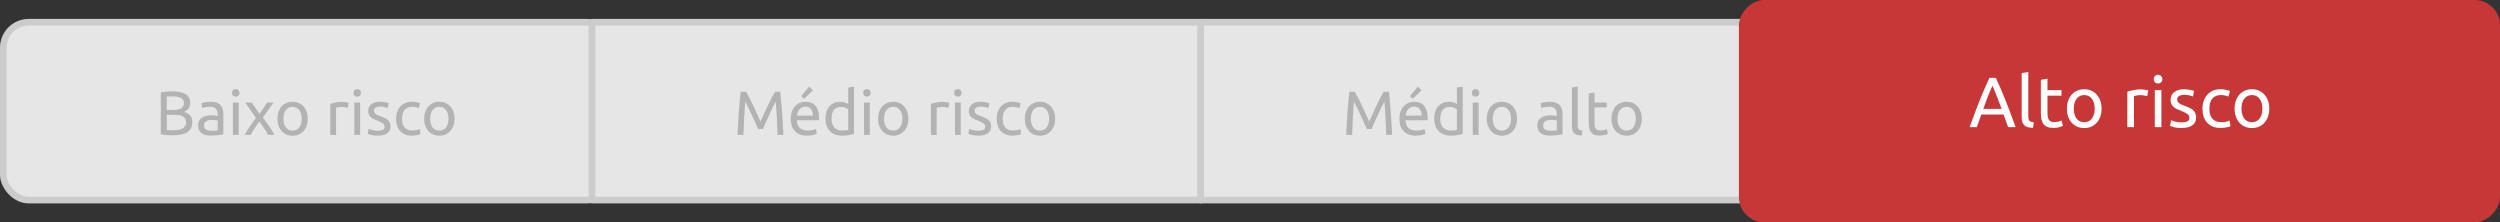 <?xml version="1.0" encoding="UTF-8" standalone="no"?>
<!-- Created with Inkscape (http://www.inkscape.org/) -->

<svg
   xmlns:dc="http://purl.org/dc/elements/1.1/"
   xmlns:cc="http://creativecommons.org/ns#"
   xmlns:rdf="http://www.w3.org/1999/02/22-rdf-syntax-ns#"
   xmlns:svg="http://www.w3.org/2000/svg"
   xmlns="http://www.w3.org/2000/svg"
   xmlns:sodipodi="http://sodipodi.sourceforge.net/DTD/sodipodi-0.dtd"
   xmlns:inkscape="http://www.inkscape.org/namespaces/inkscape"
   width="297.546mm"
   height="26.458mm"
   viewBox="0 0 297.546 26.458"
   version="1.1"
   id="svg7906"
   inkscape:version="0.92.1 r15371"
   sodipodi:docname="altorisco.svg">
  <rect x="0" y="0" width="297.546" height="26.458" fill="#333333" stroke="none"/>
  <defs
     id="defs7900" />
  <sodipodi:namedview
     id="base"
     pagecolor="#ffffff"
     bordercolor="#666666"
     borderopacity="1.0"
     inkscape:pageopacity="0.0"
     inkscape:pageshadow="2"
     inkscape:zoom="0.98994949"
     inkscape:cx="562.29198"
     inkscape:cy="49.999987"
     inkscape:document-units="mm"
     inkscape:current-layer="layer1"
     showgrid="false"
     fit-margin-top="0"
     fit-margin-left="0"
     fit-margin-right="0"
     fit-margin-bottom="0"
     inkscape:window-width="1920"
     inkscape:window-height="1018"
     inkscape:window-x="-8"
     inkscape:window-y="-8"
     inkscape:window-maximized="1" />
  <g
     inkscape:label="Layer 1"
     inkscape:groupmode="layer"
     id="layer1"
     transform="translate(8.594,-469.503)">
    <g
       id="g14198"
       transform="translate(-524.521,203.645)"
       inkscape:export-filename="F:\SESI\Layout\RST\Novas telas\questionario_resultado-outros.png"
       inkscape:export-xdpi="90"
       inkscape:export-ydpi="90">
      <rect
         ry="3.024"
         rx="3.024"
         y="268.504"
         x="516.323"
         height="21.167"
         width="72.444"
         id="rect10226-3-9-7-6"
         style="opacity:1;vector-effect:none;fill:#e6e6e6;fill-opacity:1;stroke:#cccccc;stroke-width:0.794;stroke-linecap:round;stroke-linejoin:round;stroke-miterlimit:4;stroke-dasharray:none;stroke-dashoffset:0;stroke-opacity:1" />
      <g
         aria-label="Baixo risco"
         style="font-style:normal;font-variant:normal;font-weight:normal;font-stretch:normal;font-size:6.703px;line-height:1.25;font-family:Roboto;-inkscape-font-specification:Roboto;letter-spacing:0px;word-spacing:0px;fill:#b3b3b3;fill-opacity:1;stroke:none;stroke-width:0.265"
         id="text6679-3-6-4-5-9">
        <path
           d="m 536.452,281.958 q -0.156,0 -0.341,-0.007 -0.178,-0.007 -0.363,-0.022 -0.178,-0.015 -0.356,-0.037 -0.178,-0.022 -0.326,-0.059 v -4.978 q 0.148,-0.037 0.326,-0.059 0.178,-0.022 0.356,-0.037 0.185,-0.015 0.363,-0.022 0.178,-0.007 0.333,-0.007 0.445,0 0.83,0.067 0.393,0.067 0.674,0.23 0.289,0.156 0.452,0.415 0.163,0.259 0.163,0.637 0,0.422 -0.2,0.696 -0.2,0.267 -0.533,0.4 0.452,0.133 0.719,0.422 0.267,0.289 0.267,0.815 0,0.77 -0.57,1.163 -0.563,0.385 -1.793,0.385 z m -0.674,-2.437 v 1.808 q 0.082,0.007 0.193,0.015 0.096,0.007 0.222,0.015 0.133,0 0.304,0 0.319,0 0.6,-0.037 0.289,-0.044 0.504,-0.148 0.215,-0.104 0.341,-0.289 0.133,-0.185 0.133,-0.467 0,-0.252 -0.096,-0.422 -0.096,-0.178 -0.282,-0.282 -0.178,-0.104 -0.43,-0.148 -0.252,-0.044 -0.563,-0.044 z m 0,-0.578 h 0.756 q 0.267,0 0.504,-0.037 0.237,-0.037 0.407,-0.133 0.178,-0.096 0.274,-0.252 0.104,-0.156 0.104,-0.393 0,-0.222 -0.104,-0.37 -0.104,-0.156 -0.289,-0.244 -0.178,-0.096 -0.422,-0.141 -0.244,-0.044 -0.519,-0.044 -0.274,0 -0.43,0.007 -0.156,0.007 -0.282,0.022 z"
           style="font-style:normal;font-variant:normal;font-weight:normal;font-stretch:normal;font-size:7.408px;font-family:Ubuntu;-inkscape-font-specification:Ubuntu;fill:#b3b3b3;stroke-width:0.265"
           id="path9002"
           inkscape:connector-curvature="0" />
        <path
           d="m 541.086,281.417 q 0.244,0 0.43,-0.007 0.193,-0.015 0.319,-0.044 v -1.148 q -0.074,-0.037 -0.244,-0.059 -0.163,-0.03 -0.4,-0.03 -0.156,0 -0.333,0.022 -0.17,0.022 -0.319,0.096 -0.141,0.067 -0.237,0.193 -0.096,0.119 -0.096,0.319 0,0.37 0.237,0.519 0.237,0.141 0.645,0.141 z m -0.059,-3.452 q 0.415,0 0.696,0.111 0.289,0.104 0.459,0.304 0.178,0.193 0.252,0.467 0.074,0.267 0.074,0.593 v 2.408 q -0.089,0.015 -0.252,0.044 -0.156,0.022 -0.356,0.044 -0.2,0.022 -0.437,0.037 -0.23,0.022 -0.459,0.022 -0.326,0 -0.6,-0.067 -0.274,-0.067 -0.474,-0.207 -0.2,-0.148 -0.311,-0.385 -0.111,-0.237 -0.111,-0.57 0,-0.319 0.126,-0.548 0.133,-0.23 0.356,-0.37 0.222,-0.141 0.519,-0.207 0.296,-0.067 0.622,-0.067 0.104,0 0.215,0.015 0.111,0.007 0.207,0.03 0.104,0.015 0.178,0.03 0.074,0.015 0.104,0.022 v -0.193 q 0,-0.17 -0.037,-0.333 -0.037,-0.17 -0.133,-0.296 -0.096,-0.133 -0.267,-0.207 -0.163,-0.082 -0.43,-0.082 -0.341,0 -0.6,0.052 -0.252,0.044 -0.378,0.096 l -0.082,-0.57 q 0.133,-0.059 0.445,-0.111 0.311,-0.059 0.674,-0.059 z"
           style="font-style:normal;font-variant:normal;font-weight:normal;font-stretch:normal;font-size:7.408px;font-family:Ubuntu;-inkscape-font-specification:Ubuntu;fill:#b3b3b3;stroke-width:0.265"
           id="path9004"
           inkscape:connector-curvature="0" />
        <path
           d="m 544.335,281.913 h -0.689 v -3.852 h 0.689 z m -0.348,-4.549 q -0.185,0 -0.319,-0.119 -0.126,-0.126 -0.126,-0.333 0,-0.207 0.126,-0.326 0.133,-0.126 0.319,-0.126 0.185,0 0.311,0.126 0.133,0.119 0.133,0.326 0,0.207 -0.133,0.333 -0.126,0.119 -0.311,0.119 z"
           style="font-style:normal;font-variant:normal;font-weight:normal;font-stretch:normal;font-size:7.408px;font-family:Ubuntu;-inkscape-font-specification:Ubuntu;fill:#b3b3b3;stroke-width:0.265"
           id="path9006"
           inkscape:connector-curvature="0" />
        <path
           d="m 547.831,281.913 q -0.082,-0.163 -0.2,-0.363 -0.119,-0.2 -0.259,-0.407 -0.141,-0.215 -0.289,-0.422 -0.148,-0.207 -0.289,-0.393 -0.141,0.185 -0.289,0.4 -0.148,0.207 -0.289,0.422 -0.133,0.207 -0.252,0.407 -0.119,0.2 -0.2,0.356 h -0.711 q 0.259,-0.504 0.615,-1.022 0.363,-0.526 0.719,-1 l -1.274,-1.83 h 0.778 l 0.919,1.348 0.926,-1.348 h 0.733 l -1.245,1.785 q 0.356,0.482 0.726,1.022 0.378,0.533 0.637,1.045 z"
           style="font-style:normal;font-variant:normal;font-weight:normal;font-stretch:normal;font-size:7.408px;font-family:Ubuntu;-inkscape-font-specification:Ubuntu;fill:#b3b3b3;stroke-width:0.265"
           id="path9008"
           inkscape:connector-curvature="0" />
        <path
           d="m 552.559,279.987 q 0,0.459 -0.133,0.83 -0.133,0.37 -0.378,0.637 -0.237,0.267 -0.57,0.415 -0.333,0.141 -0.726,0.141 -0.393,0 -0.726,-0.141 -0.333,-0.148 -0.578,-0.415 -0.237,-0.267 -0.37,-0.637 -0.133,-0.37 -0.133,-0.83 0,-0.452 0.133,-0.822 0.133,-0.378 0.37,-0.645 0.244,-0.267 0.578,-0.407 0.333,-0.148 0.726,-0.148 0.393,0 0.726,0.148 0.333,0.141 0.57,0.407 0.244,0.267 0.378,0.645 0.133,0.37 0.133,0.822 z m -0.719,0 q 0,-0.652 -0.296,-1.03 -0.289,-0.385 -0.793,-0.385 -0.504,0 -0.8,0.385 -0.289,0.378 -0.289,1.03 0,0.652 0.289,1.037 0.296,0.378 0.8,0.378 0.504,0 0.793,-0.378 0.296,-0.385 0.296,-1.037 z"
           style="font-style:normal;font-variant:normal;font-weight:normal;font-stretch:normal;font-size:7.408px;font-family:Ubuntu;-inkscape-font-specification:Ubuntu;fill:#b3b3b3;stroke-width:0.265"
           id="path9010"
           inkscape:connector-curvature="0" />
        <path
           d="m 556.658,277.979 q 0.089,0 0.2,0.015 0.119,0.007 0.23,0.03 0.111,0.015 0.2,0.037 0.096,0.015 0.141,0.03 l -0.119,0.6 q -0.082,-0.03 -0.274,-0.067 -0.185,-0.044 -0.482,-0.044 -0.193,0 -0.385,0.044 -0.185,0.037 -0.244,0.052 v 3.237 h -0.689 v -3.689 q 0.244,-0.089 0.607,-0.163 0.363,-0.082 0.815,-0.082 z"
           style="font-style:normal;font-variant:normal;font-weight:normal;font-stretch:normal;font-size:7.408px;font-family:Ubuntu;-inkscape-font-specification:Ubuntu;fill:#b3b3b3;stroke-width:0.265"
           id="path9012"
           inkscape:connector-curvature="0" />
        <path
           d="m 558.79,281.913 h -0.689 v -3.852 h 0.689 z m -0.348,-4.549 q -0.185,0 -0.319,-0.119 -0.126,-0.126 -0.126,-0.333 0,-0.207 0.126,-0.326 0.133,-0.126 0.319,-0.126 0.185,0 0.311,0.126 0.133,0.119 0.133,0.326 0,0.207 -0.133,0.333 -0.126,0.119 -0.311,0.119 z"
           style="font-style:normal;font-variant:normal;font-weight:normal;font-stretch:normal;font-size:7.408px;font-family:Ubuntu;-inkscape-font-specification:Ubuntu;fill:#b3b3b3;stroke-width:0.265"
           id="path9014"
           inkscape:connector-curvature="0" />
        <path
           d="m 560.878,281.417 q 0.422,0 0.622,-0.111 0.207,-0.111 0.207,-0.356 0,-0.252 -0.2,-0.4 -0.2,-0.148 -0.659,-0.333 -0.222,-0.089 -0.43,-0.178 -0.2,-0.096 -0.348,-0.222 -0.148,-0.126 -0.237,-0.304 -0.089,-0.178 -0.089,-0.437 0,-0.511 0.378,-0.808 0.378,-0.304 1.03,-0.304 0.163,0 0.326,0.022 0.163,0.015 0.304,0.044 0.141,0.022 0.244,0.052 0.111,0.03 0.17,0.052 l -0.126,0.593 q -0.111,-0.059 -0.348,-0.119 -0.237,-0.067 -0.57,-0.067 -0.289,0 -0.504,0.119 -0.215,0.111 -0.215,0.356 0,0.126 0.044,0.222 0.052,0.096 0.148,0.178 0.104,0.074 0.252,0.141 0.148,0.067 0.356,0.141 0.274,0.104 0.489,0.207 0.215,0.096 0.363,0.23 0.156,0.133 0.237,0.326 0.082,0.185 0.082,0.459 0,0.533 -0.4,0.808 -0.393,0.274 -1.126,0.274 -0.511,0 -0.8,-0.089 -0.289,-0.082 -0.393,-0.126 l 0.126,-0.593 q 0.119,0.044 0.378,0.133 0.259,0.089 0.689,0.089 z"
           style="font-style:normal;font-variant:normal;font-weight:normal;font-stretch:normal;font-size:7.408px;font-family:Ubuntu;-inkscape-font-specification:Ubuntu;fill:#b3b3b3;stroke-width:0.265"
           id="path9016"
           inkscape:connector-curvature="0" />
        <path
           d="m 564.955,282.002 q -0.467,0 -0.822,-0.148 -0.348,-0.148 -0.593,-0.415 -0.237,-0.267 -0.356,-0.63 -0.119,-0.37 -0.119,-0.815 0,-0.445 0.126,-0.815 0.133,-0.37 0.37,-0.637 0.237,-0.274 0.578,-0.422 0.348,-0.156 0.77,-0.156 0.259,0 0.519,0.044 0.259,0.044 0.496,0.141 l -0.156,0.585 q -0.156,-0.074 -0.363,-0.119 -0.2,-0.044 -0.43,-0.044 -0.578,0 -0.889,0.363 -0.304,0.363 -0.304,1.059 0,0.311 0.067,0.57 0.074,0.259 0.222,0.445 0.156,0.185 0.393,0.289 0.237,0.096 0.578,0.096 0.274,0 0.496,-0.052 0.222,-0.052 0.348,-0.111 l 0.096,0.578 q -0.059,0.037 -0.17,0.074 -0.111,0.03 -0.252,0.052 -0.141,0.03 -0.304,0.044 -0.156,0.022 -0.304,0.022 z"
           style="font-style:normal;font-variant:normal;font-weight:normal;font-stretch:normal;font-size:7.408px;font-family:Ubuntu;-inkscape-font-specification:Ubuntu;fill:#b3b3b3;stroke-width:0.265"
           id="path9018"
           inkscape:connector-curvature="0" />
        <path
           d="m 570.024,279.987 q 0,0.459 -0.133,0.83 -0.133,0.37 -0.378,0.637 -0.237,0.267 -0.57,0.415 -0.333,0.141 -0.726,0.141 -0.393,0 -0.726,-0.141 -0.333,-0.148 -0.578,-0.415 -0.237,-0.267 -0.37,-0.637 -0.133,-0.37 -0.133,-0.83 0,-0.452 0.133,-0.822 0.133,-0.378 0.37,-0.645 0.244,-0.267 0.578,-0.407 0.333,-0.148 0.726,-0.148 0.393,0 0.726,0.148 0.333,0.141 0.57,0.407 0.244,0.267 0.378,0.645 0.133,0.37 0.133,0.822 z m -0.719,0 q 0,-0.652 -0.296,-1.03 -0.289,-0.385 -0.793,-0.385 -0.504,0 -0.8,0.385 -0.289,0.378 -0.289,1.03 0,0.652 0.289,1.037 0.296,0.378 0.8,0.378 0.504,0 0.793,-0.378 0.296,-0.385 0.296,-1.037 z"
           style="font-style:normal;font-variant:normal;font-weight:normal;font-stretch:normal;font-size:7.408px;font-family:Ubuntu;-inkscape-font-specification:Ubuntu;fill:#b3b3b3;stroke-width:0.265"
           id="path9020"
           inkscape:connector-curvature="0" />
      </g>
      <rect
         transform="scale(-1,1)"
         ry="0"
         rx="0"
         y="268.504"
         x="-658.83"
         height="21.167"
         width="72.444"
         id="rect10226-3-9-2-5-8-0"
         style="opacity:1;vector-effect:none;fill:#e6e6e6;fill-opacity:1;stroke:#cccccc;stroke-width:0.794;stroke-linecap:round;stroke-linejoin:round;stroke-miterlimit:4;stroke-dasharray:none;stroke-dashoffset:0;stroke-opacity:1" />
      <g
         aria-label="Médio risco"
         style="font-style:normal;font-variant:normal;font-weight:normal;font-stretch:normal;font-size:6.703px;line-height:1.25;font-family:Roboto;-inkscape-font-specification:Roboto;letter-spacing:0px;word-spacing:0px;fill:#b3b3b3;fill-opacity:1;stroke:none;stroke-width:0.265"
         id="text6679-3-6-4-3-1-1">
        <path
           d="m 606.151,281.202 q -0.074,-0.178 -0.2,-0.452 -0.119,-0.274 -0.259,-0.593 -0.141,-0.319 -0.304,-0.652 -0.156,-0.341 -0.296,-0.637 -0.141,-0.304 -0.267,-0.541 -0.119,-0.237 -0.193,-0.363 -0.082,0.874 -0.133,1.897 -0.052,1.015 -0.089,2.052 h -0.704 q 0.03,-0.667 0.067,-1.341 0.037,-0.682 0.082,-1.333 0.052,-0.659 0.104,-1.282 0.059,-0.622 0.126,-1.178 h 0.63 q 0.2,0.326 0.43,0.77 0.23,0.445 0.459,0.933 0.23,0.482 0.445,0.97 0.215,0.482 0.393,0.882 0.178,-0.4 0.393,-0.882 0.215,-0.489 0.445,-0.97 0.23,-0.489 0.459,-0.933 0.23,-0.445 0.43,-0.77 h 0.63 q 0.252,2.482 0.378,5.134 h -0.704 q -0.037,-1.037 -0.089,-2.052 -0.052,-1.022 -0.133,-1.897 -0.074,0.126 -0.2,0.363 -0.119,0.237 -0.259,0.541 -0.141,0.296 -0.304,0.637 -0.156,0.333 -0.296,0.652 -0.141,0.319 -0.267,0.593 -0.119,0.274 -0.193,0.452 z"
           style="font-style:normal;font-variant:normal;font-weight:normal;font-stretch:normal;font-size:7.408px;font-family:Ubuntu;-inkscape-font-specification:Ubuntu;fill:#b3b3b3;stroke-width:0.265"
           id="path8981"
           inkscape:connector-curvature="0" />
        <path
           d="m 610.041,279.995 q 0,-0.511 0.148,-0.889 0.148,-0.385 0.393,-0.637 0.244,-0.252 0.563,-0.378 0.319,-0.126 0.652,-0.126 0.778,0 1.193,0.489 0.415,0.482 0.415,1.474 0,0.044 0,0.119 0,0.067 -0.007,0.126 h -2.637 q 0.044,0.6 0.348,0.911 0.304,0.311 0.948,0.311 0.363,0 0.607,-0.059 0.252,-0.067 0.378,-0.126 l 0.096,0.578 q -0.126,0.067 -0.445,0.141 -0.311,0.074 -0.711,0.074 -0.504,0 -0.874,-0.148 -0.363,-0.156 -0.6,-0.422 -0.237,-0.267 -0.356,-0.63 -0.111,-0.37 -0.111,-0.808 z m 2.645,-0.378 q 0.007,-0.467 -0.237,-0.763 -0.237,-0.304 -0.659,-0.304 -0.237,0 -0.422,0.096 -0.178,0.089 -0.304,0.237 -0.126,0.148 -0.2,0.341 -0.067,0.193 -0.089,0.393 z m -0.007,-3.015 -1.045,1.015 -0.348,-0.311 0.948,-1.141 z"
           style="font-style:normal;font-variant:normal;font-weight:normal;font-stretch:normal;font-size:7.408px;font-family:Ubuntu;-inkscape-font-specification:Ubuntu;fill:#b3b3b3;stroke-width:0.265"
           id="path8983"
           inkscape:connector-curvature="0" />
        <path
           d="m 616.883,278.876 q -0.126,-0.104 -0.363,-0.2 -0.237,-0.096 -0.519,-0.096 -0.296,0 -0.511,0.111 -0.207,0.104 -0.341,0.296 -0.133,0.185 -0.193,0.445 -0.059,0.259 -0.059,0.556 0,0.674 0.333,1.045 0.333,0.363 0.889,0.363 0.282,0 0.467,-0.022 0.193,-0.03 0.296,-0.059 z m 0,-2.593 0.689,-0.119 v 5.638 q -0.237,0.067 -0.607,0.133 -0.37,0.067 -0.852,0.067 -0.445,0 -0.8,-0.141 -0.356,-0.141 -0.607,-0.4 -0.252,-0.259 -0.393,-0.63 -0.133,-0.378 -0.133,-0.845 0,-0.445 0.111,-0.815 0.119,-0.37 0.341,-0.637 0.222,-0.267 0.541,-0.415 0.326,-0.148 0.741,-0.148 0.333,0 0.585,0.089 0.259,0.089 0.385,0.17 z"
           style="font-style:normal;font-variant:normal;font-weight:normal;font-stretch:normal;font-size:7.408px;font-family:Ubuntu;-inkscape-font-specification:Ubuntu;fill:#b3b3b3;stroke-width:0.265"
           id="path8985"
           inkscape:connector-curvature="0" />
        <path
           d="m 619.453,281.913 h -0.689 v -3.852 h 0.689 z m -0.348,-4.549 q -0.185,0 -0.319,-0.119 -0.126,-0.126 -0.126,-0.333 0,-0.207 0.126,-0.326 0.133,-0.126 0.319,-0.126 0.185,0 0.311,0.126 0.133,0.119 0.133,0.326 0,0.207 -0.133,0.333 -0.126,0.119 -0.311,0.119 z"
           style="font-style:normal;font-variant:normal;font-weight:normal;font-stretch:normal;font-size:7.408px;font-family:Ubuntu;-inkscape-font-specification:Ubuntu;fill:#b3b3b3;stroke-width:0.265"
           id="path8987"
           inkscape:connector-curvature="0" />
        <path
           d="m 624.045,279.987 q 0,0.459 -0.133,0.83 -0.133,0.37 -0.378,0.637 -0.237,0.267 -0.57,0.415 -0.333,0.141 -0.726,0.141 -0.393,0 -0.726,-0.141 -0.333,-0.148 -0.578,-0.415 -0.237,-0.267 -0.37,-0.637 -0.133,-0.37 -0.133,-0.83 0,-0.452 0.133,-0.822 0.133,-0.378 0.37,-0.645 0.244,-0.267 0.578,-0.407 0.333,-0.148 0.726,-0.148 0.393,0 0.726,0.148 0.333,0.141 0.57,0.407 0.244,0.267 0.378,0.645 0.133,0.37 0.133,0.822 z m -0.719,0 q 0,-0.652 -0.296,-1.03 -0.289,-0.385 -0.793,-0.385 -0.504,0 -0.8,0.385 -0.289,0.378 -0.289,1.03 0,0.652 0.289,1.037 0.296,0.378 0.8,0.378 0.504,0 0.793,-0.378 0.296,-0.385 0.296,-1.037 z"
           style="font-style:normal;font-variant:normal;font-weight:normal;font-stretch:normal;font-size:7.408px;font-family:Ubuntu;-inkscape-font-specification:Ubuntu;fill:#b3b3b3;stroke-width:0.265"
           id="path8989"
           inkscape:connector-curvature="0" />
        <path
           d="m 628.144,277.979 q 0.089,0 0.2,0.015 0.119,0.007 0.23,0.03 0.111,0.015 0.2,0.037 0.096,0.015 0.141,0.03 l -0.119,0.6 q -0.082,-0.03 -0.274,-0.067 -0.185,-0.044 -0.482,-0.044 -0.193,0 -0.385,0.044 -0.185,0.037 -0.244,0.052 v 3.237 h -0.689 v -3.689 q 0.244,-0.089 0.607,-0.163 0.363,-0.082 0.815,-0.082 z"
           style="font-style:normal;font-variant:normal;font-weight:normal;font-stretch:normal;font-size:7.408px;font-family:Ubuntu;-inkscape-font-specification:Ubuntu;fill:#b3b3b3;stroke-width:0.265"
           id="path8991"
           inkscape:connector-curvature="0" />
        <path
           d="m 630.276,281.913 h -0.689 v -3.852 h 0.689 z m -0.348,-4.549 q -0.185,0 -0.319,-0.119 -0.126,-0.126 -0.126,-0.333 0,-0.207 0.126,-0.326 0.133,-0.126 0.319,-0.126 0.185,0 0.311,0.126 0.133,0.119 0.133,0.326 0,0.207 -0.133,0.333 -0.126,0.119 -0.311,0.119 z"
           style="font-style:normal;font-variant:normal;font-weight:normal;font-stretch:normal;font-size:7.408px;font-family:Ubuntu;-inkscape-font-specification:Ubuntu;fill:#b3b3b3;stroke-width:0.265"
           id="path8993"
           inkscape:connector-curvature="0" />
        <path
           d="m 632.364,281.417 q 0.422,0 0.622,-0.111 0.207,-0.111 0.207,-0.356 0,-0.252 -0.2,-0.4 -0.2,-0.148 -0.659,-0.333 -0.222,-0.089 -0.43,-0.178 -0.2,-0.096 -0.348,-0.222 -0.148,-0.126 -0.237,-0.304 -0.089,-0.178 -0.089,-0.437 0,-0.511 0.378,-0.808 0.378,-0.304 1.03,-0.304 0.163,0 0.326,0.022 0.163,0.015 0.304,0.044 0.141,0.022 0.244,0.052 0.111,0.03 0.17,0.052 l -0.126,0.593 q -0.111,-0.059 -0.348,-0.119 -0.237,-0.067 -0.57,-0.067 -0.289,0 -0.504,0.119 -0.215,0.111 -0.215,0.356 0,0.126 0.044,0.222 0.052,0.096 0.148,0.178 0.104,0.074 0.252,0.141 0.148,0.067 0.356,0.141 0.274,0.104 0.489,0.207 0.215,0.096 0.363,0.23 0.156,0.133 0.237,0.326 0.082,0.185 0.082,0.459 0,0.533 -0.4,0.808 -0.393,0.274 -1.126,0.274 -0.511,0 -0.8,-0.089 -0.289,-0.082 -0.393,-0.126 l 0.126,-0.593 q 0.119,0.044 0.378,0.133 0.259,0.089 0.689,0.089 z"
           style="font-style:normal;font-variant:normal;font-weight:normal;font-stretch:normal;font-size:7.408px;font-family:Ubuntu;-inkscape-font-specification:Ubuntu;fill:#b3b3b3;stroke-width:0.265"
           id="path8995"
           inkscape:connector-curvature="0" />
        <path
           d="m 636.441,282.002 q -0.467,0 -0.822,-0.148 -0.348,-0.148 -0.593,-0.415 -0.237,-0.267 -0.356,-0.63 -0.119,-0.37 -0.119,-0.815 0,-0.445 0.126,-0.815 0.133,-0.37 0.37,-0.637 0.237,-0.274 0.578,-0.422 0.348,-0.156 0.77,-0.156 0.259,0 0.519,0.044 0.259,0.044 0.496,0.141 l -0.156,0.585 q -0.156,-0.074 -0.363,-0.119 -0.2,-0.044 -0.43,-0.044 -0.578,0 -0.889,0.363 -0.304,0.363 -0.304,1.059 0,0.311 0.067,0.57 0.074,0.259 0.222,0.445 0.156,0.185 0.393,0.289 0.237,0.096 0.578,0.096 0.274,0 0.496,-0.052 0.222,-0.052 0.348,-0.111 l 0.096,0.578 q -0.059,0.037 -0.17,0.074 -0.111,0.03 -0.252,0.052 -0.141,0.03 -0.304,0.044 -0.156,0.022 -0.304,0.022 z"
           style="font-style:normal;font-variant:normal;font-weight:normal;font-stretch:normal;font-size:7.408px;font-family:Ubuntu;-inkscape-font-specification:Ubuntu;fill:#b3b3b3;stroke-width:0.265"
           id="path8997"
           inkscape:connector-curvature="0" />
        <path
           d="m 641.51,279.987 q 0,0.459 -0.133,0.83 -0.133,0.37 -0.378,0.637 -0.237,0.267 -0.57,0.415 -0.333,0.141 -0.726,0.141 -0.393,0 -0.726,-0.141 -0.333,-0.148 -0.578,-0.415 -0.237,-0.267 -0.37,-0.637 -0.133,-0.37 -0.133,-0.83 0,-0.452 0.133,-0.822 0.133,-0.378 0.37,-0.645 0.244,-0.267 0.578,-0.407 0.333,-0.148 0.726,-0.148 0.393,0 0.726,0.148 0.333,0.141 0.57,0.407 0.244,0.267 0.378,0.645 0.133,0.37 0.133,0.822 z m -0.719,0 q 0,-0.652 -0.296,-1.03 -0.289,-0.385 -0.793,-0.385 -0.504,0 -0.8,0.385 -0.289,0.378 -0.289,1.03 0,0.652 0.289,1.037 0.296,0.378 0.8,0.378 0.504,0 0.793,-0.378 0.296,-0.385 0.296,-1.037 z"
           style="font-style:normal;font-variant:normal;font-weight:normal;font-stretch:normal;font-size:7.408px;font-family:Ubuntu;-inkscape-font-specification:Ubuntu;fill:#b3b3b3;stroke-width:0.265"
           id="path8999"
           inkscape:connector-curvature="0" />
      </g>
      <rect
         transform="scale(-1,1)"
         ry="0"
         rx="0"
         y="268.504"
         x="-731.274"
         height="21.167"
         width="72.444"
         id="rect10226-3-9-2-5-8-0-0"
         style="opacity:1;vector-effect:none;fill:#e6e6e6;fill-opacity:1;stroke:#cccccc;stroke-width:0.794;stroke-linecap:round;stroke-linejoin:round;stroke-miterlimit:4;stroke-dasharray:none;stroke-dashoffset:0;stroke-opacity:1" />
      <rect
         transform="scale(-1,1)"
         ry="3.024"
         rx="3.024"
         y="265.858"
         x="-813.472"
         height="26.458"
         width="90.584"
         id="rect10226-3-9-2-54-9"
         style="opacity:1;vector-effect:none;fill:#c83737;fill-opacity:1;stroke:none;stroke-width:0.794;stroke-linecap:round;stroke-linejoin:round;stroke-miterlimit:4;stroke-dasharray:none;stroke-dashoffset:0;stroke-opacity:1" />
      <g
         aria-label="Alto risco"
         style="font-style:normal;font-variant:normal;font-weight:normal;font-stretch:normal;font-size:8.467px;line-height:1.25;font-family:Roboto;-inkscape-font-specification:Roboto;letter-spacing:0px;word-spacing:0px;fill:#ffffff;fill-opacity:1;stroke:none;stroke-width:0.265"
         id="text6679-3-6-43-0">
        <path
           d="m 754.928,280.99 q -0.144,-0.381 -0.271,-0.745 -0.127,-0.373 -0.262,-0.754 h -2.659 l -0.533,1.499 h -0.855 q 0.339,-0.931 0.635,-1.719 0.296,-0.796 0.576,-1.507 0.288,-0.711 0.567,-1.355 0.279,-0.652 0.584,-1.287 h 0.754 q 0.305,0.635 0.584,1.287 0.279,0.643 0.559,1.355 0.288,0.711 0.584,1.507 0.296,0.787 0.635,1.719 z m -0.77,-2.176 q -0.271,-0.737 -0.542,-1.422 -0.262,-0.694 -0.55,-1.329 -0.296,0.635 -0.567,1.329 -0.262,0.686 -0.525,1.422 z"
           style="font-style:normal;font-variant:normal;font-weight:normal;font-stretch:normal;font-size:8.467px;font-family:Ubuntu;-inkscape-font-specification:Ubuntu;fill:#ffffff;stroke-width:0.265"
           id="path8943"
           inkscape:connector-curvature="0" />
        <path
           d="m 757.883,281.075 q -0.728,-0.017 -1.033,-0.313 -0.305,-0.296 -0.305,-0.923 v -5.283 l 0.787,-0.135 v 5.292 q 0,0.195 0.034,0.322 0.034,0.127 0.11,0.203 0.076,0.076 0.203,0.119 0.127,0.034 0.313,0.059 z"
           style="font-style:normal;font-variant:normal;font-weight:normal;font-stretch:normal;font-size:8.467px;font-family:Ubuntu;-inkscape-font-specification:Ubuntu;fill:#ffffff;stroke-width:0.265"
           id="path8945"
           inkscape:connector-curvature="0" />
        <path
           d="m 759.614,276.587 h 1.668 v 0.66 h -1.668 v 2.032 q 0,0.33 0.051,0.55 0.051,0.212 0.152,0.339 0.102,0.119 0.254,0.169 0.152,0.051 0.356,0.051 0.356,0 0.567,-0.076 0.22,-0.085 0.305,-0.119 l 0.152,0.652 q -0.119,0.059 -0.415,0.144 -0.296,0.093 -0.677,0.093 -0.449,0 -0.745,-0.11 -0.288,-0.119 -0.466,-0.347 -0.178,-0.229 -0.254,-0.559 -0.068,-0.339 -0.068,-0.779 v -3.929 l 0.787,-0.135 z"
           style="font-style:normal;font-variant:normal;font-weight:normal;font-stretch:normal;font-size:8.467px;font-family:Ubuntu;-inkscape-font-specification:Ubuntu;fill:#ffffff;stroke-width:0.265"
           id="path8947"
           inkscape:connector-curvature="0" />
        <path
           d="m 766.055,278.789 q 0,0.525 -0.152,0.948 -0.152,0.423 -0.432,0.728 -0.271,0.305 -0.652,0.474 -0.381,0.161 -0.83,0.161 -0.449,0 -0.83,-0.161 -0.381,-0.169 -0.66,-0.474 -0.271,-0.305 -0.423,-0.728 -0.152,-0.423 -0.152,-0.948 0,-0.516 0.152,-0.94 0.152,-0.432 0.423,-0.737 0.279,-0.305 0.66,-0.466 0.381,-0.169 0.83,-0.169 0.449,0 0.83,0.169 0.381,0.161 0.652,0.466 0.279,0.305 0.432,0.737 0.152,0.423 0.152,0.94 z m -0.821,0 q 0,-0.745 -0.339,-1.177 -0.33,-0.44 -0.906,-0.44 -0.576,0 -0.914,0.44 -0.33,0.432 -0.33,1.177 0,0.745 0.33,1.185 0.339,0.432 0.914,0.432 0.576,0 0.906,-0.432 0.339,-0.44 0.339,-1.185 z"
           style="font-style:normal;font-variant:normal;font-weight:normal;font-stretch:normal;font-size:8.467px;font-family:Ubuntu;-inkscape-font-specification:Ubuntu;fill:#ffffff;stroke-width:0.265"
           id="path8949"
           inkscape:connector-curvature="0" />
        <path
           d="m 770.739,276.494 q 0.102,0 0.229,0.017 0.135,0.008 0.262,0.034 0.127,0.017 0.229,0.042 0.11,0.017 0.161,0.034 l -0.135,0.686 q -0.093,-0.034 -0.313,-0.076 -0.212,-0.051 -0.55,-0.051 -0.22,0 -0.44,0.051 -0.212,0.042 -0.279,0.059 v 3.7 h -0.787 v -4.216 q 0.279,-0.102 0.694,-0.186 0.415,-0.093 0.931,-0.093 z"
           style="font-style:normal;font-variant:normal;font-weight:normal;font-stretch:normal;font-size:8.467px;font-family:Ubuntu;-inkscape-font-specification:Ubuntu;fill:#ffffff;stroke-width:0.265"
           id="path8951"
           inkscape:connector-curvature="0" />
        <path
           d="m 773.175,280.99 h -0.787 v -4.403 h 0.787 z m -0.398,-5.199 q -0.212,0 -0.364,-0.135 -0.144,-0.144 -0.144,-0.381 0,-0.237 0.144,-0.373 0.152,-0.144 0.364,-0.144 0.212,0 0.356,0.144 0.152,0.135 0.152,0.373 0,0.237 -0.152,0.381 -0.144,0.135 -0.356,0.135 z"
           style="font-style:normal;font-variant:normal;font-weight:normal;font-stretch:normal;font-size:8.467px;font-family:Ubuntu;-inkscape-font-specification:Ubuntu;fill:#ffffff;stroke-width:0.265"
           id="path8953"
           inkscape:connector-curvature="0" />
        <path
           d="m 775.562,280.423 q 0.483,0 0.711,-0.127 0.237,-0.127 0.237,-0.406 0,-0.288 -0.229,-0.457 -0.229,-0.169 -0.754,-0.381 -0.254,-0.102 -0.491,-0.203 -0.229,-0.11 -0.398,-0.254 -0.169,-0.144 -0.271,-0.347 -0.102,-0.203 -0.102,-0.5 0,-0.584 0.432,-0.923 0.432,-0.347 1.177,-0.347 0.186,0 0.373,0.025 0.186,0.017 0.347,0.051 0.161,0.025 0.279,0.059 0.127,0.034 0.195,0.059 l -0.144,0.677 q -0.127,-0.068 -0.398,-0.135 -0.271,-0.076 -0.652,-0.076 -0.33,0 -0.576,0.135 -0.246,0.127 -0.246,0.406 0,0.144 0.051,0.254 0.059,0.11 0.169,0.203 0.119,0.085 0.288,0.161 0.169,0.076 0.406,0.161 0.313,0.119 0.559,0.237 0.246,0.11 0.415,0.262 0.178,0.152 0.271,0.373 0.093,0.212 0.093,0.525 0,0.61 -0.457,0.923 -0.449,0.313 -1.287,0.313 -0.584,0 -0.914,-0.102 -0.33,-0.093 -0.449,-0.144 l 0.144,-0.677 q 0.135,0.051 0.432,0.152 0.296,0.102 0.787,0.102 z"
           style="font-style:normal;font-variant:normal;font-weight:normal;font-stretch:normal;font-size:8.467px;font-family:Ubuntu;-inkscape-font-specification:Ubuntu;fill:#ffffff;stroke-width:0.265"
           id="path8955"
           inkscape:connector-curvature="0" />
        <path
           d="m 780.221,281.092 q -0.533,0 -0.94,-0.169 -0.398,-0.169 -0.677,-0.474 -0.271,-0.305 -0.406,-0.72 -0.135,-0.423 -0.135,-0.931 0,-0.508 0.144,-0.931 0.152,-0.423 0.423,-0.728 0.271,-0.313 0.66,-0.483 0.398,-0.178 0.881,-0.178 0.296,0 0.593,0.051 0.296,0.051 0.567,0.161 l -0.178,0.669 q -0.178,-0.085 -0.415,-0.135 -0.229,-0.051 -0.491,-0.051 -0.66,0 -1.016,0.415 -0.347,0.415 -0.347,1.211 0,0.356 0.076,0.652 0.085,0.296 0.254,0.508 0.178,0.212 0.449,0.33 0.271,0.11 0.66,0.11 0.313,0 0.567,-0.059 0.254,-0.059 0.398,-0.127 l 0.11,0.66 q -0.068,0.042 -0.195,0.085 -0.127,0.034 -0.288,0.059 -0.161,0.034 -0.347,0.051 -0.178,0.025 -0.347,0.025 z"
           style="font-style:normal;font-variant:normal;font-weight:normal;font-stretch:normal;font-size:8.467px;font-family:Ubuntu;-inkscape-font-specification:Ubuntu;fill:#ffffff;stroke-width:0.265"
           id="path8957"
           inkscape:connector-curvature="0" />
        <path
           d="m 786.014,278.789 q 0,0.525 -0.152,0.948 -0.152,0.423 -0.432,0.728 -0.271,0.305 -0.652,0.474 -0.381,0.161 -0.83,0.161 -0.449,0 -0.83,-0.161 -0.381,-0.169 -0.66,-0.474 -0.271,-0.305 -0.423,-0.728 -0.152,-0.423 -0.152,-0.948 0,-0.516 0.152,-0.94 0.152,-0.432 0.423,-0.737 0.279,-0.305 0.66,-0.466 0.381,-0.169 0.83,-0.169 0.449,0 0.83,0.169 0.381,0.161 0.652,0.466 0.279,0.305 0.432,0.737 0.152,0.423 0.152,0.94 z m -0.821,0 q 0,-0.745 -0.339,-1.177 -0.33,-0.44 -0.906,-0.44 -0.576,0 -0.914,0.44 -0.33,0.432 -0.33,1.177 0,0.745 0.33,1.185 0.339,0.432 0.914,0.432 0.576,0 0.906,-0.432 0.339,-0.44 0.339,-1.185 z"
           style="font-style:normal;font-variant:normal;font-weight:normal;font-stretch:normal;font-size:8.467px;font-family:Ubuntu;-inkscape-font-specification:Ubuntu;fill:#ffffff;stroke-width:0.265"
           id="path8959"
           inkscape:connector-curvature="0" />
      </g>
      <g
         aria-label="Médio alto"
         style="font-style:normal;font-variant:normal;font-weight:normal;font-stretch:normal;font-size:6.703px;line-height:1.25;font-family:Roboto;-inkscape-font-specification:Roboto;letter-spacing:0px;word-spacing:0px;fill:#b3b3b3;fill-opacity:1;stroke:none;stroke-width:0.265"
         id="text6679-3-6-4-3-1-1-9">
        <path
           d="m 678.595,281.202 q -0.074,-0.178 -0.2,-0.452 -0.119,-0.274 -0.259,-0.593 -0.141,-0.319 -0.304,-0.652 -0.156,-0.341 -0.296,-0.637 -0.141,-0.304 -0.267,-0.541 -0.119,-0.237 -0.193,-0.363 -0.082,0.874 -0.133,1.897 -0.052,1.015 -0.089,2.052 h -0.704 q 0.03,-0.667 0.067,-1.341 0.037,-0.682 0.082,-1.333 0.052,-0.659 0.104,-1.282 0.059,-0.622 0.126,-1.178 h 0.63 q 0.2,0.326 0.43,0.77 0.23,0.445 0.459,0.933 0.23,0.482 0.445,0.97 0.215,0.482 0.393,0.882 0.178,-0.4 0.393,-0.882 0.215,-0.489 0.445,-0.97 0.23,-0.489 0.459,-0.933 0.23,-0.445 0.43,-0.77 h 0.63 q 0.252,2.482 0.378,5.134 h -0.704 q -0.037,-1.037 -0.089,-2.052 -0.052,-1.022 -0.133,-1.897 -0.074,0.126 -0.2,0.363 -0.119,0.237 -0.259,0.541 -0.141,0.296 -0.304,0.637 -0.156,0.333 -0.296,0.652 -0.141,0.319 -0.267,0.593 -0.119,0.274 -0.193,0.452 z"
           style="font-style:normal;font-variant:normal;font-weight:normal;font-stretch:normal;font-size:7.408px;font-family:Ubuntu;-inkscape-font-specification:Ubuntu;fill:#b3b3b3;stroke-width:0.265"
           id="path8962"
           inkscape:connector-curvature="0" />
        <path
           d="m 682.485,279.995 q 0,-0.511 0.148,-0.889 0.148,-0.385 0.393,-0.637 0.244,-0.252 0.563,-0.378 0.319,-0.126 0.652,-0.126 0.778,0 1.193,0.489 0.415,0.482 0.415,1.474 0,0.044 0,0.119 0,0.067 -0.007,0.126 h -2.637 q 0.044,0.6 0.348,0.911 0.304,0.311 0.948,0.311 0.363,0 0.607,-0.059 0.252,-0.067 0.378,-0.126 l 0.096,0.578 q -0.126,0.067 -0.445,0.141 -0.311,0.074 -0.711,0.074 -0.504,0 -0.874,-0.148 -0.363,-0.156 -0.6,-0.422 -0.237,-0.267 -0.356,-0.63 -0.111,-0.37 -0.111,-0.808 z m 2.645,-0.378 q 0.007,-0.467 -0.237,-0.763 -0.237,-0.304 -0.659,-0.304 -0.237,0 -0.422,0.096 -0.178,0.089 -0.304,0.237 -0.126,0.148 -0.2,0.341 -0.067,0.193 -0.089,0.393 z m -0.007,-3.015 -1.045,1.015 -0.348,-0.311 0.948,-1.141 z"
           style="font-style:normal;font-variant:normal;font-weight:normal;font-stretch:normal;font-size:7.408px;font-family:Ubuntu;-inkscape-font-specification:Ubuntu;fill:#b3b3b3;stroke-width:0.265"
           id="path8964"
           inkscape:connector-curvature="0" />
        <path
           d="m 689.327,278.876 q -0.126,-0.104 -0.363,-0.2 -0.237,-0.096 -0.519,-0.096 -0.296,0 -0.511,0.111 -0.207,0.104 -0.341,0.296 -0.133,0.185 -0.193,0.445 -0.059,0.259 -0.059,0.556 0,0.674 0.333,1.045 0.333,0.363 0.889,0.363 0.282,0 0.467,-0.022 0.193,-0.03 0.296,-0.059 z m 0,-2.593 0.689,-0.119 v 5.638 q -0.237,0.067 -0.607,0.133 -0.37,0.067 -0.852,0.067 -0.445,0 -0.8,-0.141 -0.356,-0.141 -0.607,-0.4 -0.252,-0.259 -0.393,-0.63 -0.133,-0.378 -0.133,-0.845 0,-0.445 0.111,-0.815 0.119,-0.37 0.341,-0.637 0.222,-0.267 0.541,-0.415 0.326,-0.148 0.741,-0.148 0.333,0 0.585,0.089 0.259,0.089 0.385,0.17 z"
           style="font-style:normal;font-variant:normal;font-weight:normal;font-stretch:normal;font-size:7.408px;font-family:Ubuntu;-inkscape-font-specification:Ubuntu;fill:#b3b3b3;stroke-width:0.265"
           id="path8966"
           inkscape:connector-curvature="0" />
        <path
           d="m 691.897,281.913 h -0.689 v -3.852 h 0.689 z m -0.348,-4.549 q -0.185,0 -0.319,-0.119 -0.126,-0.126 -0.126,-0.333 0,-0.207 0.126,-0.326 0.133,-0.126 0.319,-0.126 0.185,0 0.311,0.126 0.133,0.119 0.133,0.326 0,0.207 -0.133,0.333 -0.126,0.119 -0.311,0.119 z"
           style="font-style:normal;font-variant:normal;font-weight:normal;font-stretch:normal;font-size:7.408px;font-family:Ubuntu;-inkscape-font-specification:Ubuntu;fill:#b3b3b3;stroke-width:0.265"
           id="path8968"
           inkscape:connector-curvature="0" />
        <path
           d="m 696.489,279.987 q 0,0.459 -0.133,0.83 -0.133,0.37 -0.378,0.637 -0.237,0.267 -0.57,0.415 -0.333,0.141 -0.726,0.141 -0.393,0 -0.726,-0.141 -0.333,-0.148 -0.578,-0.415 -0.237,-0.267 -0.37,-0.637 -0.133,-0.37 -0.133,-0.83 0,-0.452 0.133,-0.822 0.133,-0.378 0.37,-0.645 0.244,-0.267 0.578,-0.407 0.333,-0.148 0.726,-0.148 0.393,0 0.726,0.148 0.333,0.141 0.57,0.407 0.244,0.267 0.378,0.645 0.133,0.37 0.133,0.822 z m -0.719,0 q 0,-0.652 -0.296,-1.03 -0.289,-0.385 -0.793,-0.385 -0.504,0 -0.8,0.385 -0.289,0.378 -0.289,1.03 0,0.652 0.289,1.037 0.296,0.378 0.8,0.378 0.504,0 0.793,-0.378 0.296,-0.385 0.296,-1.037 z"
           style="font-style:normal;font-variant:normal;font-weight:normal;font-stretch:normal;font-size:7.408px;font-family:Ubuntu;-inkscape-font-specification:Ubuntu;fill:#b3b3b3;stroke-width:0.265"
           id="path8970"
           inkscape:connector-curvature="0" />
        <path
           d="m 700.47,281.417 q 0.244,0 0.43,-0.007 0.193,-0.015 0.319,-0.044 v -1.148 q -0.074,-0.037 -0.244,-0.059 -0.163,-0.03 -0.4,-0.03 -0.156,0 -0.333,0.022 -0.17,0.022 -0.319,0.096 -0.141,0.067 -0.237,0.193 -0.096,0.119 -0.096,0.319 0,0.37 0.237,0.519 0.237,0.141 0.645,0.141 z m -0.059,-3.452 q 0.415,0 0.696,0.111 0.289,0.104 0.459,0.304 0.178,0.193 0.252,0.467 0.074,0.267 0.074,0.593 v 2.408 q -0.089,0.015 -0.252,0.044 -0.156,0.022 -0.356,0.044 -0.2,0.022 -0.437,0.037 -0.23,0.022 -0.459,0.022 -0.326,0 -0.6,-0.067 -0.274,-0.067 -0.474,-0.207 -0.2,-0.148 -0.311,-0.385 -0.111,-0.237 -0.111,-0.57 0,-0.319 0.126,-0.548 0.133,-0.23 0.356,-0.37 0.222,-0.141 0.519,-0.207 0.296,-0.067 0.622,-0.067 0.104,0 0.215,0.015 0.111,0.007 0.207,0.03 0.104,0.015 0.178,0.03 0.074,0.015 0.104,0.022 v -0.193 q 0,-0.17 -0.037,-0.333 -0.037,-0.17 -0.133,-0.296 -0.096,-0.133 -0.267,-0.207 -0.163,-0.082 -0.43,-0.082 -0.341,0 -0.6,0.052 -0.252,0.044 -0.378,0.096 l -0.082,-0.57 q 0.133,-0.059 0.445,-0.111 0.311,-0.059 0.674,-0.059 z"
           style="font-style:normal;font-variant:normal;font-weight:normal;font-stretch:normal;font-size:7.408px;font-family:Ubuntu;-inkscape-font-specification:Ubuntu;fill:#b3b3b3;stroke-width:0.265"
           id="path8972"
           inkscape:connector-curvature="0" />
        <path
           d="m 704.185,281.987 q -0.637,-0.015 -0.904,-0.274 -0.267,-0.259 -0.267,-0.807 v -4.623 l 0.689,-0.119 v 4.63 q 0,0.17 0.03,0.282 0.03,0.111 0.096,0.178 0.067,0.067 0.178,0.104 0.111,0.03 0.274,0.052 z"
           style="font-style:normal;font-variant:normal;font-weight:normal;font-stretch:normal;font-size:7.408px;font-family:Ubuntu;-inkscape-font-specification:Ubuntu;fill:#b3b3b3;stroke-width:0.265"
           id="path8974"
           inkscape:connector-curvature="0" />
        <path
           d="m 705.699,278.061 h 1.459 v 0.578 h -1.459 v 1.778 q 0,0.289 0.044,0.482 0.044,0.185 0.133,0.296 0.089,0.104 0.222,0.148 0.133,0.044 0.311,0.044 0.311,0 0.496,-0.067 0.193,-0.074 0.267,-0.104 l 0.133,0.57 q -0.104,0.052 -0.363,0.126 -0.259,0.082 -0.593,0.082 -0.393,0 -0.652,-0.096 -0.252,-0.104 -0.407,-0.304 -0.156,-0.2 -0.222,-0.489 -0.059,-0.296 -0.059,-0.682 v -3.437 l 0.689,-0.119 z"
           style="font-style:normal;font-variant:normal;font-weight:normal;font-stretch:normal;font-size:7.408px;font-family:Ubuntu;-inkscape-font-specification:Ubuntu;fill:#b3b3b3;stroke-width:0.265"
           id="path8976"
           inkscape:connector-curvature="0" />
        <path
           d="m 711.335,279.987 q 0,0.459 -0.133,0.83 -0.133,0.37 -0.378,0.637 -0.237,0.267 -0.57,0.415 -0.333,0.141 -0.726,0.141 -0.393,0 -0.726,-0.141 -0.333,-0.148 -0.578,-0.415 -0.237,-0.267 -0.37,-0.637 -0.133,-0.37 -0.133,-0.83 0,-0.452 0.133,-0.822 0.133,-0.378 0.37,-0.645 0.244,-0.267 0.578,-0.407 0.333,-0.148 0.726,-0.148 0.393,0 0.726,0.148 0.333,0.141 0.57,0.407 0.244,0.267 0.378,0.645 0.133,0.37 0.133,0.822 z m -0.719,0 q 0,-0.652 -0.296,-1.03 -0.289,-0.385 -0.793,-0.385 -0.504,0 -0.8,0.385 -0.289,0.378 -0.289,1.03 0,0.652 0.289,1.037 0.296,0.378 0.8,0.378 0.504,0 0.793,-0.378 0.296,-0.385 0.296,-1.037 z"
           style="font-style:normal;font-variant:normal;font-weight:normal;font-stretch:normal;font-size:7.408px;font-family:Ubuntu;-inkscape-font-specification:Ubuntu;fill:#b3b3b3;stroke-width:0.265"
           id="path8978"
           inkscape:connector-curvature="0" />
      </g>
    </g>
  </g>
</svg>
